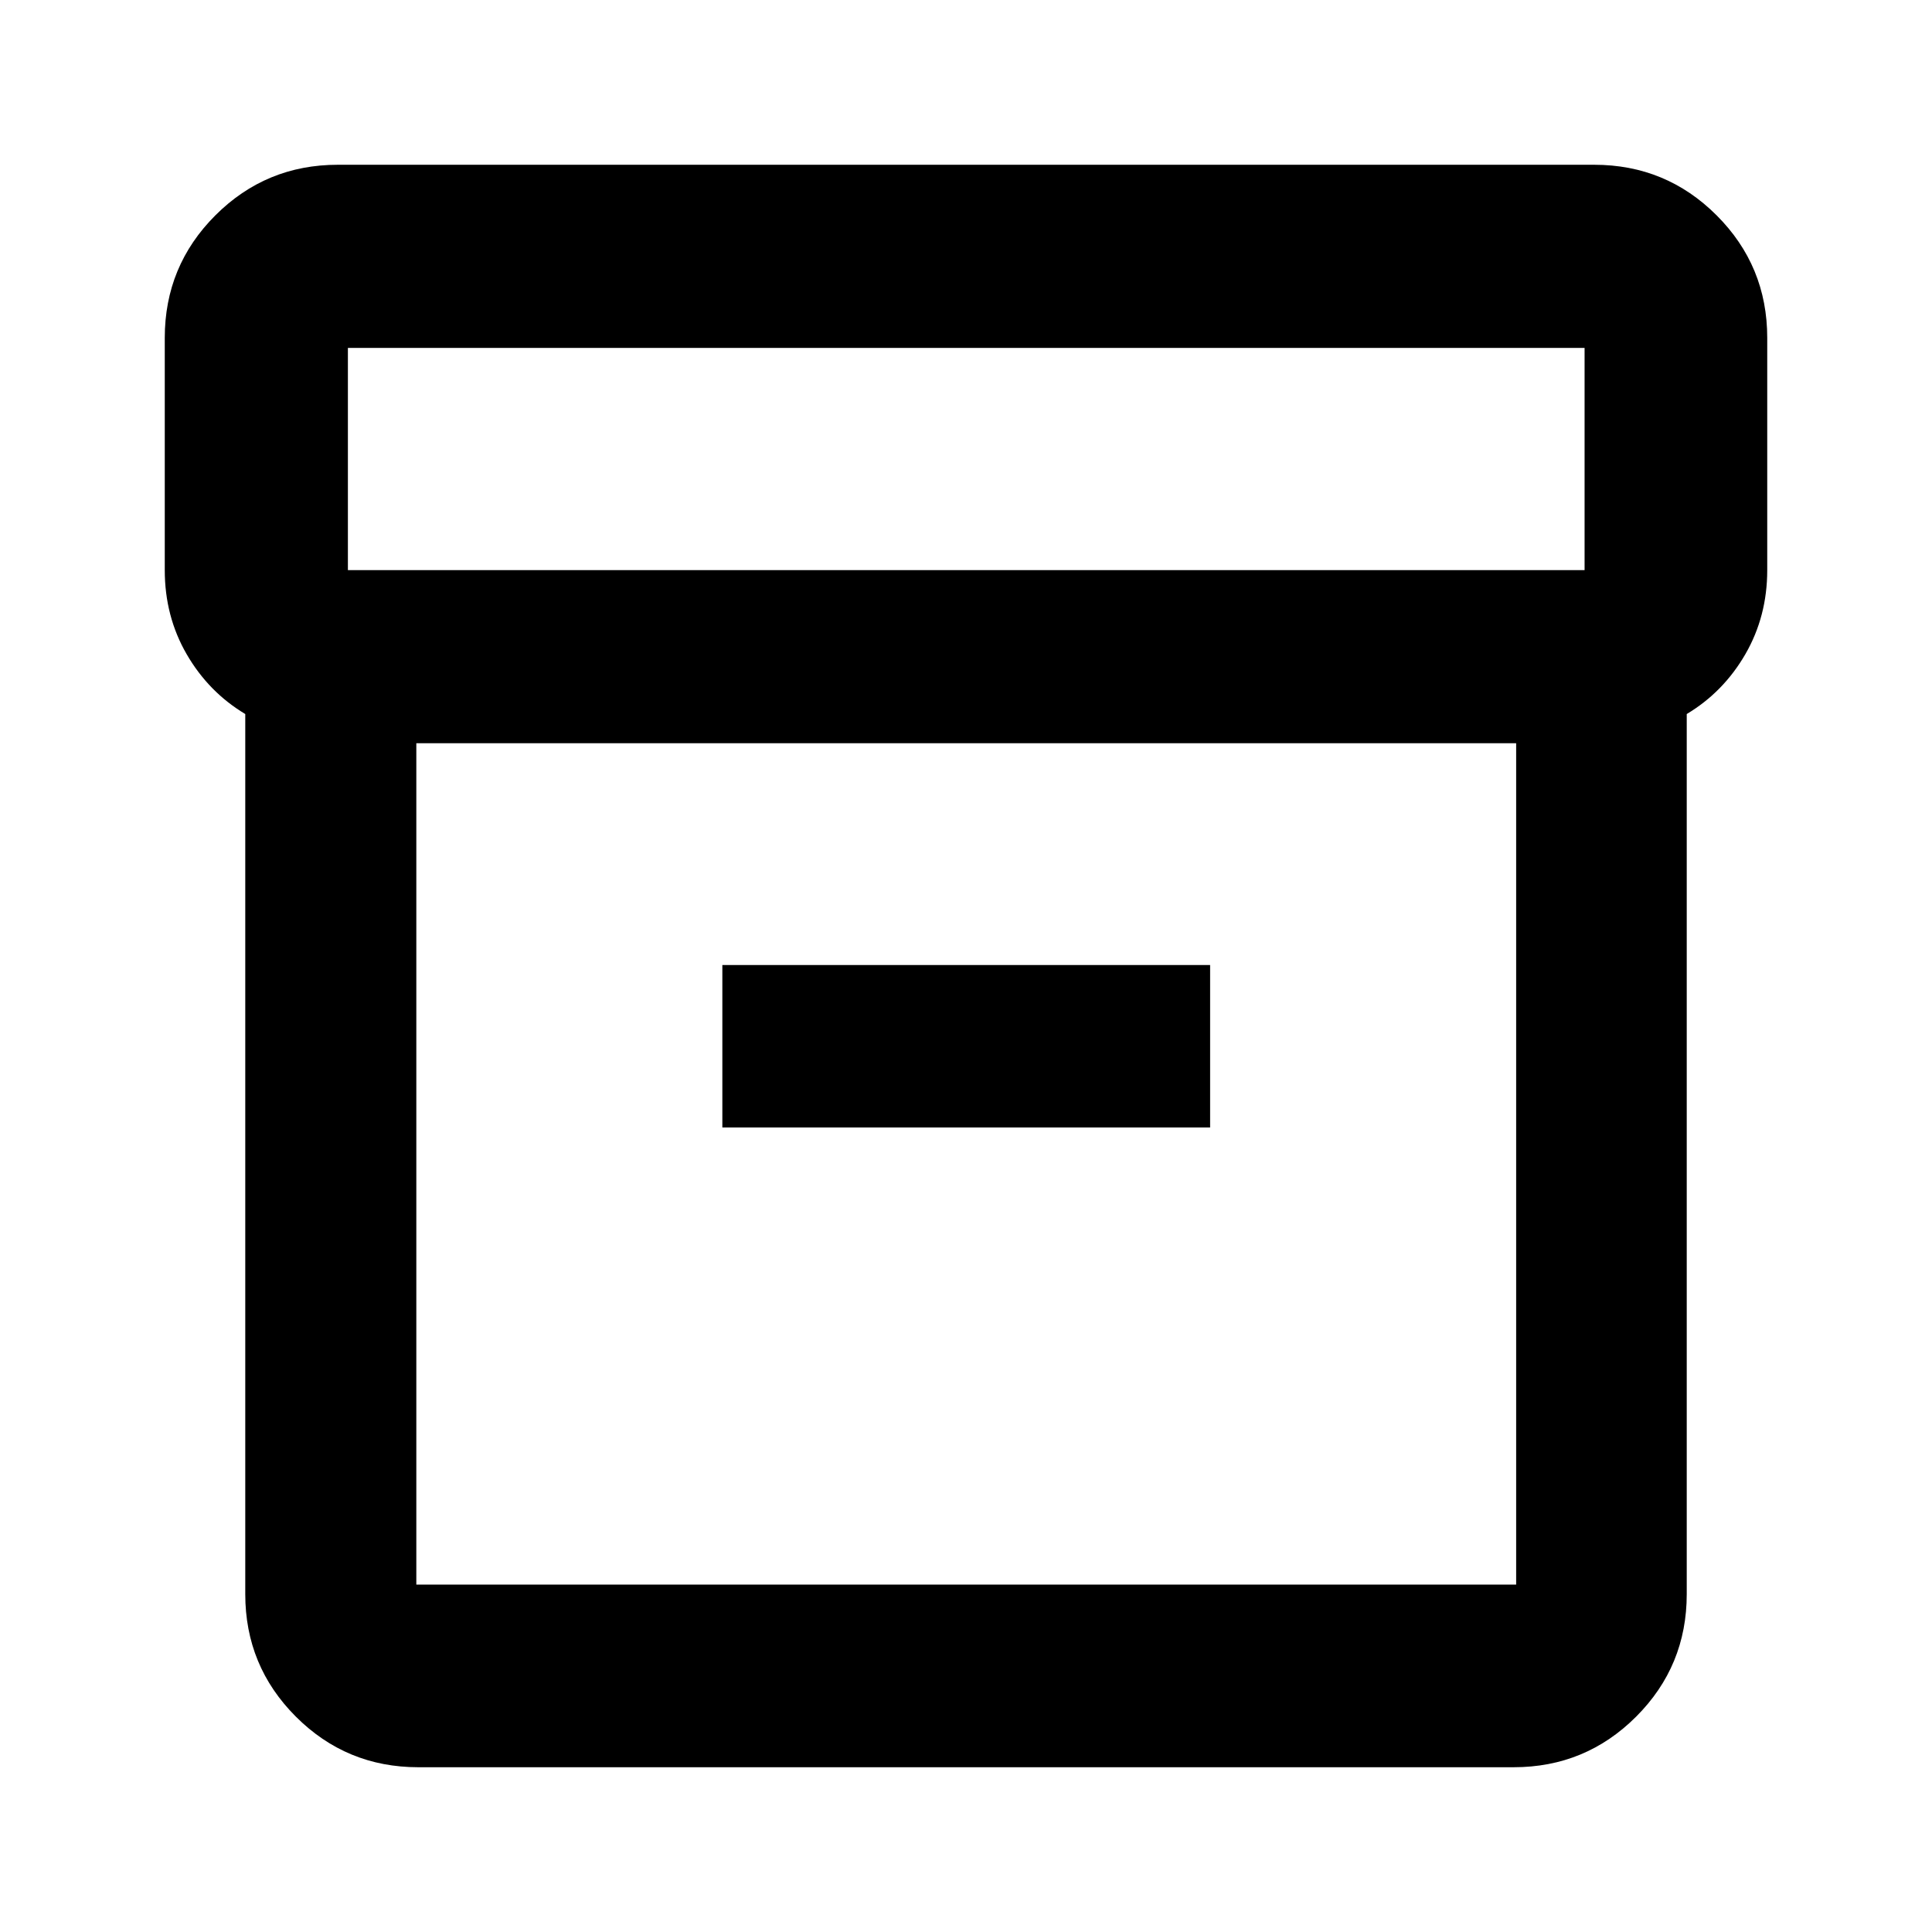 <svg xmlns="http://www.w3.org/2000/svg" height="24" viewBox="0 -960 960 960" width="24"><path d="M207.87-81.87q-35.72 0-60.86-25.14t-25.14-60.86V-605.2q-18.24-10.93-29.12-29.73-10.88-18.81-10.88-41.77v-115.43q0-35.72 25.14-60.86t60.86-25.14h624.26q35.72 0 60.86 25.14t25.14 60.86v115.43q0 22.96-10.88 41.77-10.88 18.8-29.12 29.73v437.33q0 35.72-25.14 60.86t-60.86 25.14H207.87Zm-1-508.83v418.07h546.5V-590.7h-546.5Zm-34-86h614.5v-110.43h-614.5v110.43Zm186.06 276.94H601.3v-80.72H358.93v80.72Zm121.31 17.98Z"/></svg>
